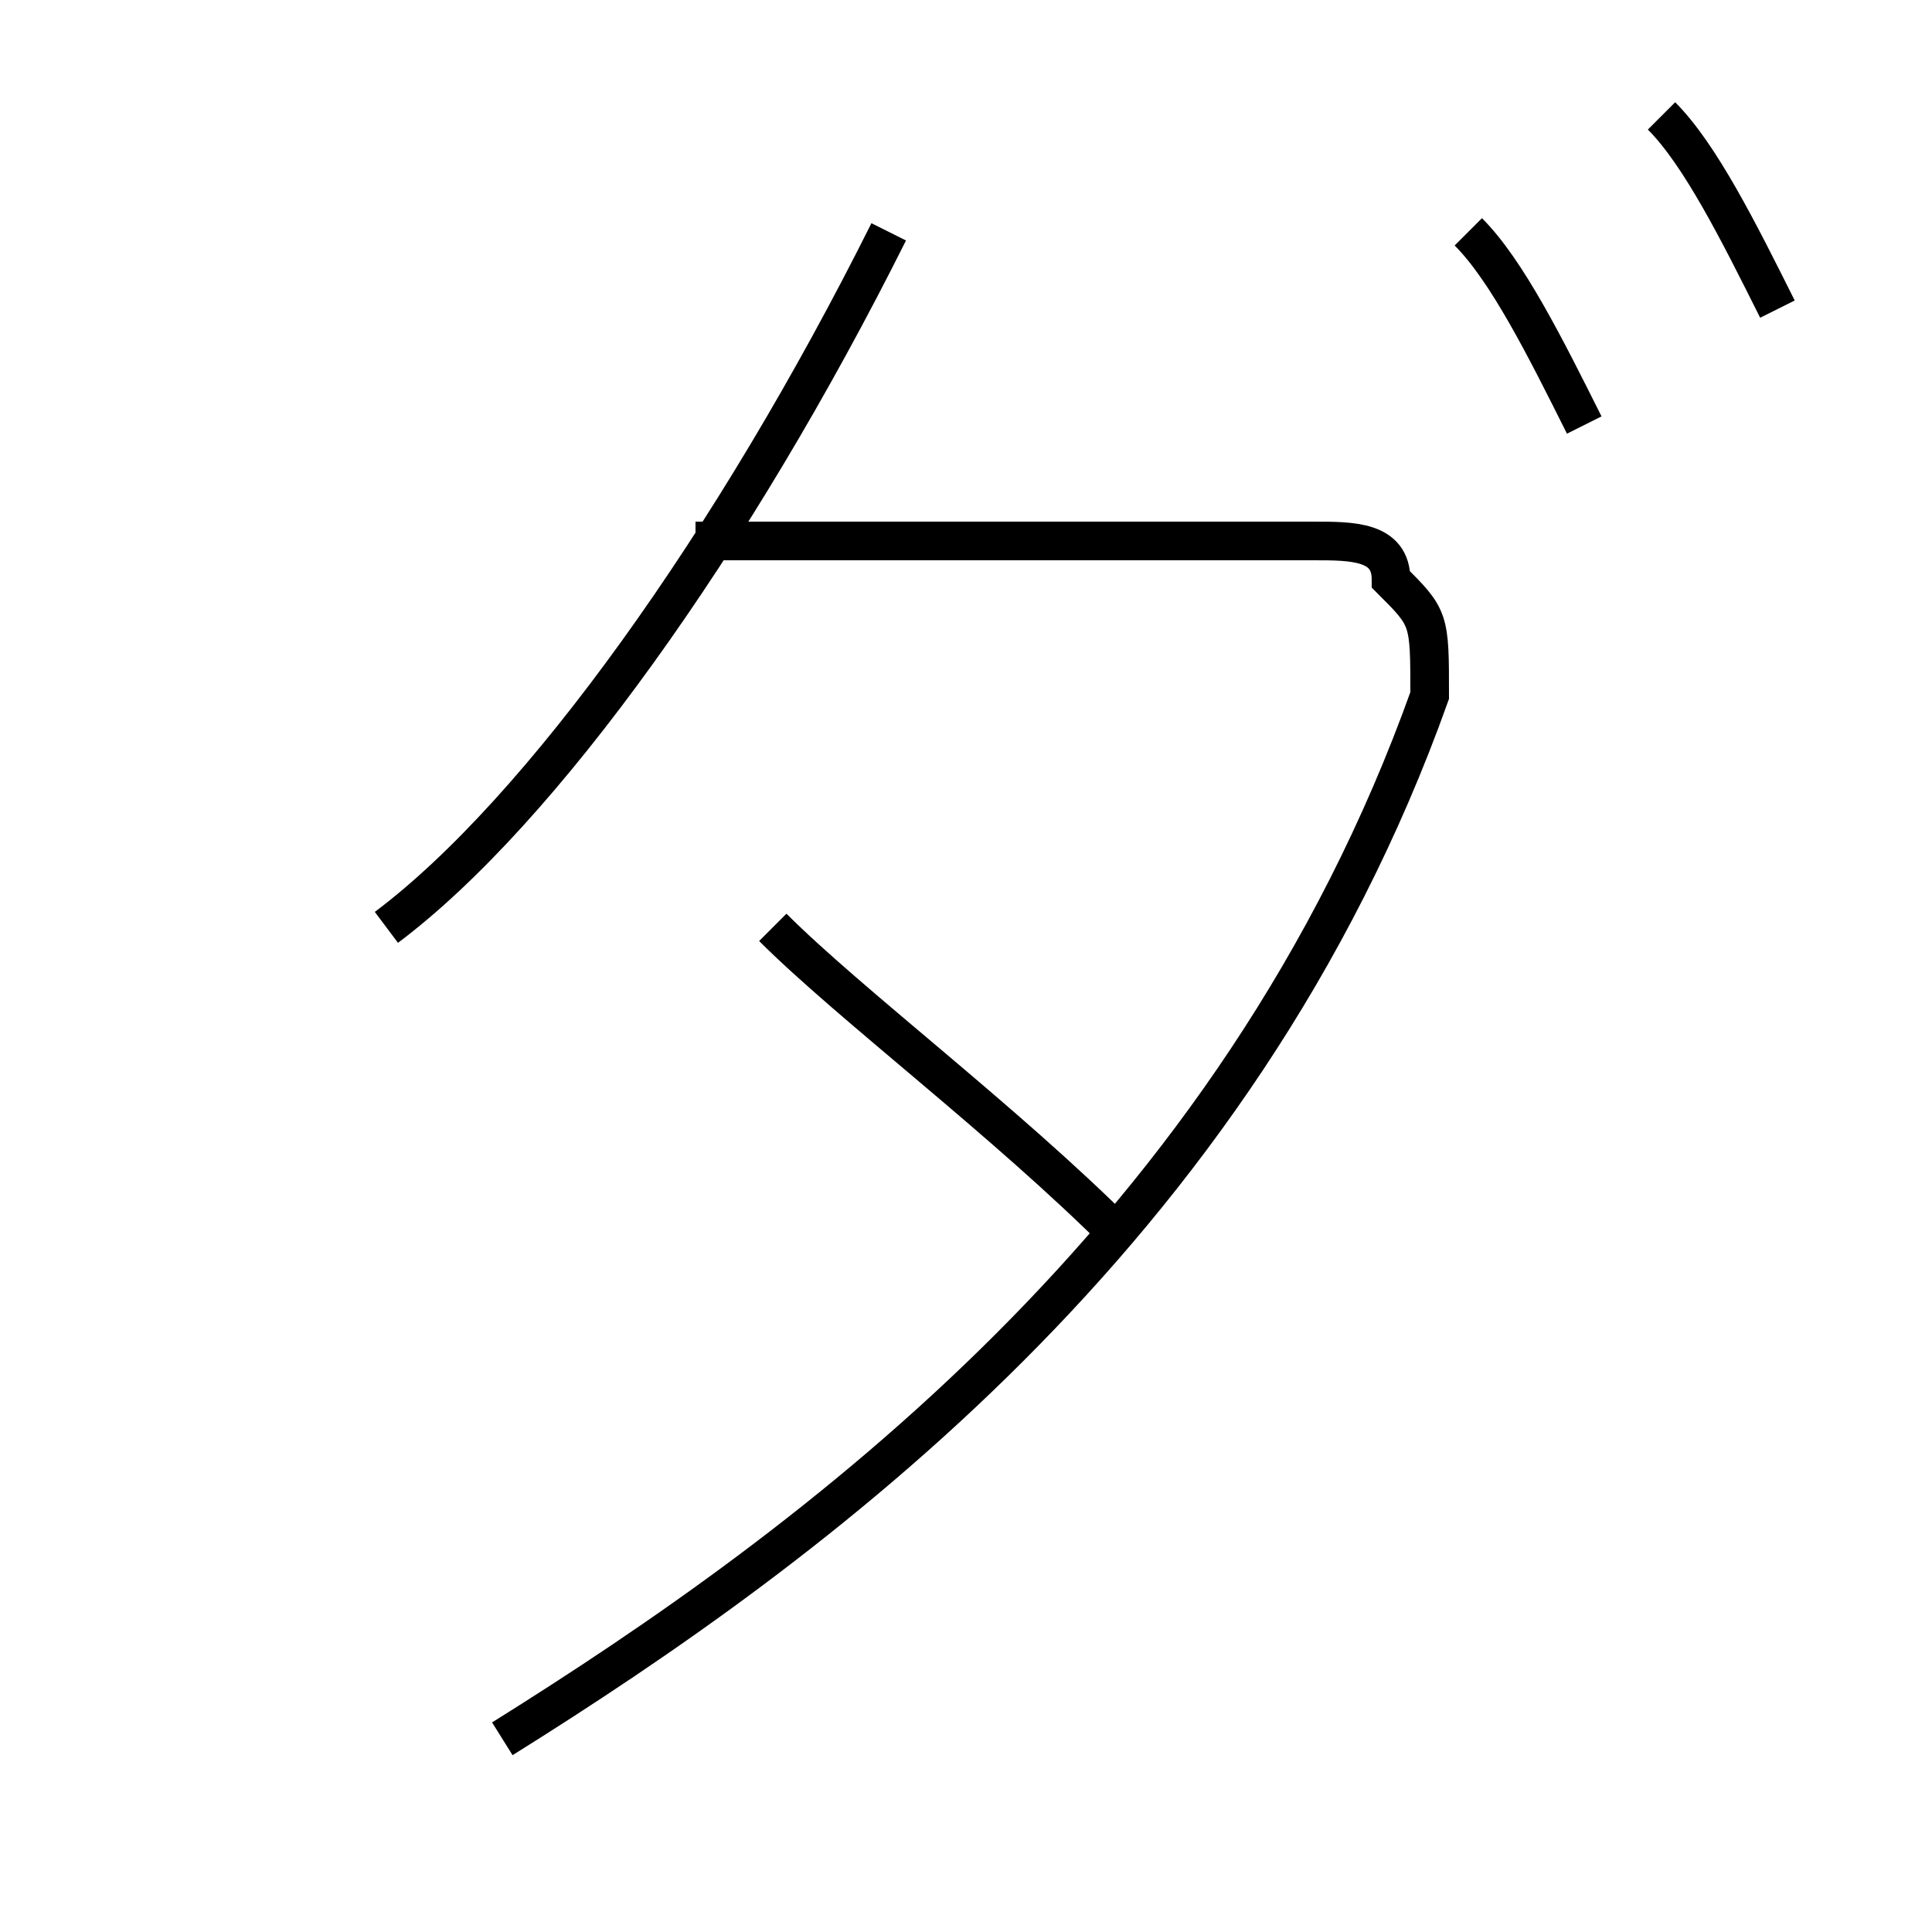 <?xml version='1.0' encoding='utf8'?>
<svg viewBox="0.0 -6.0 50.0 50.0" version="1.1" xmlns="http://www.w3.org/2000/svg">
<rect x="0.0" y="-6.0" width="50.0" height="50.0" fill="#808080" stroke="none"/>
<rect x="-1000" y="-1000" width="2000" height="2000" stroke="white" fill="white"/>
<g style="fill:white;stroke:#000000;  stroke-width:1">
<path d="M 41 -33 C 40 -35 39 -37 38 -38 M 46 -36 C 45 -38 44 -40 43 -41 M 23 -38 C 19 -30 14 -23 10 -20 M 18 -30 L 34 -30 C 35 -30 36 -30 36 -29 C 37 -28 37 -28 37 -26 C 32 -12 21 -4 13 1 M 20 -20 C 22 -18 26 -15 29 -12" transform="translate(0.0 38.0)" />
</g>
</svg>